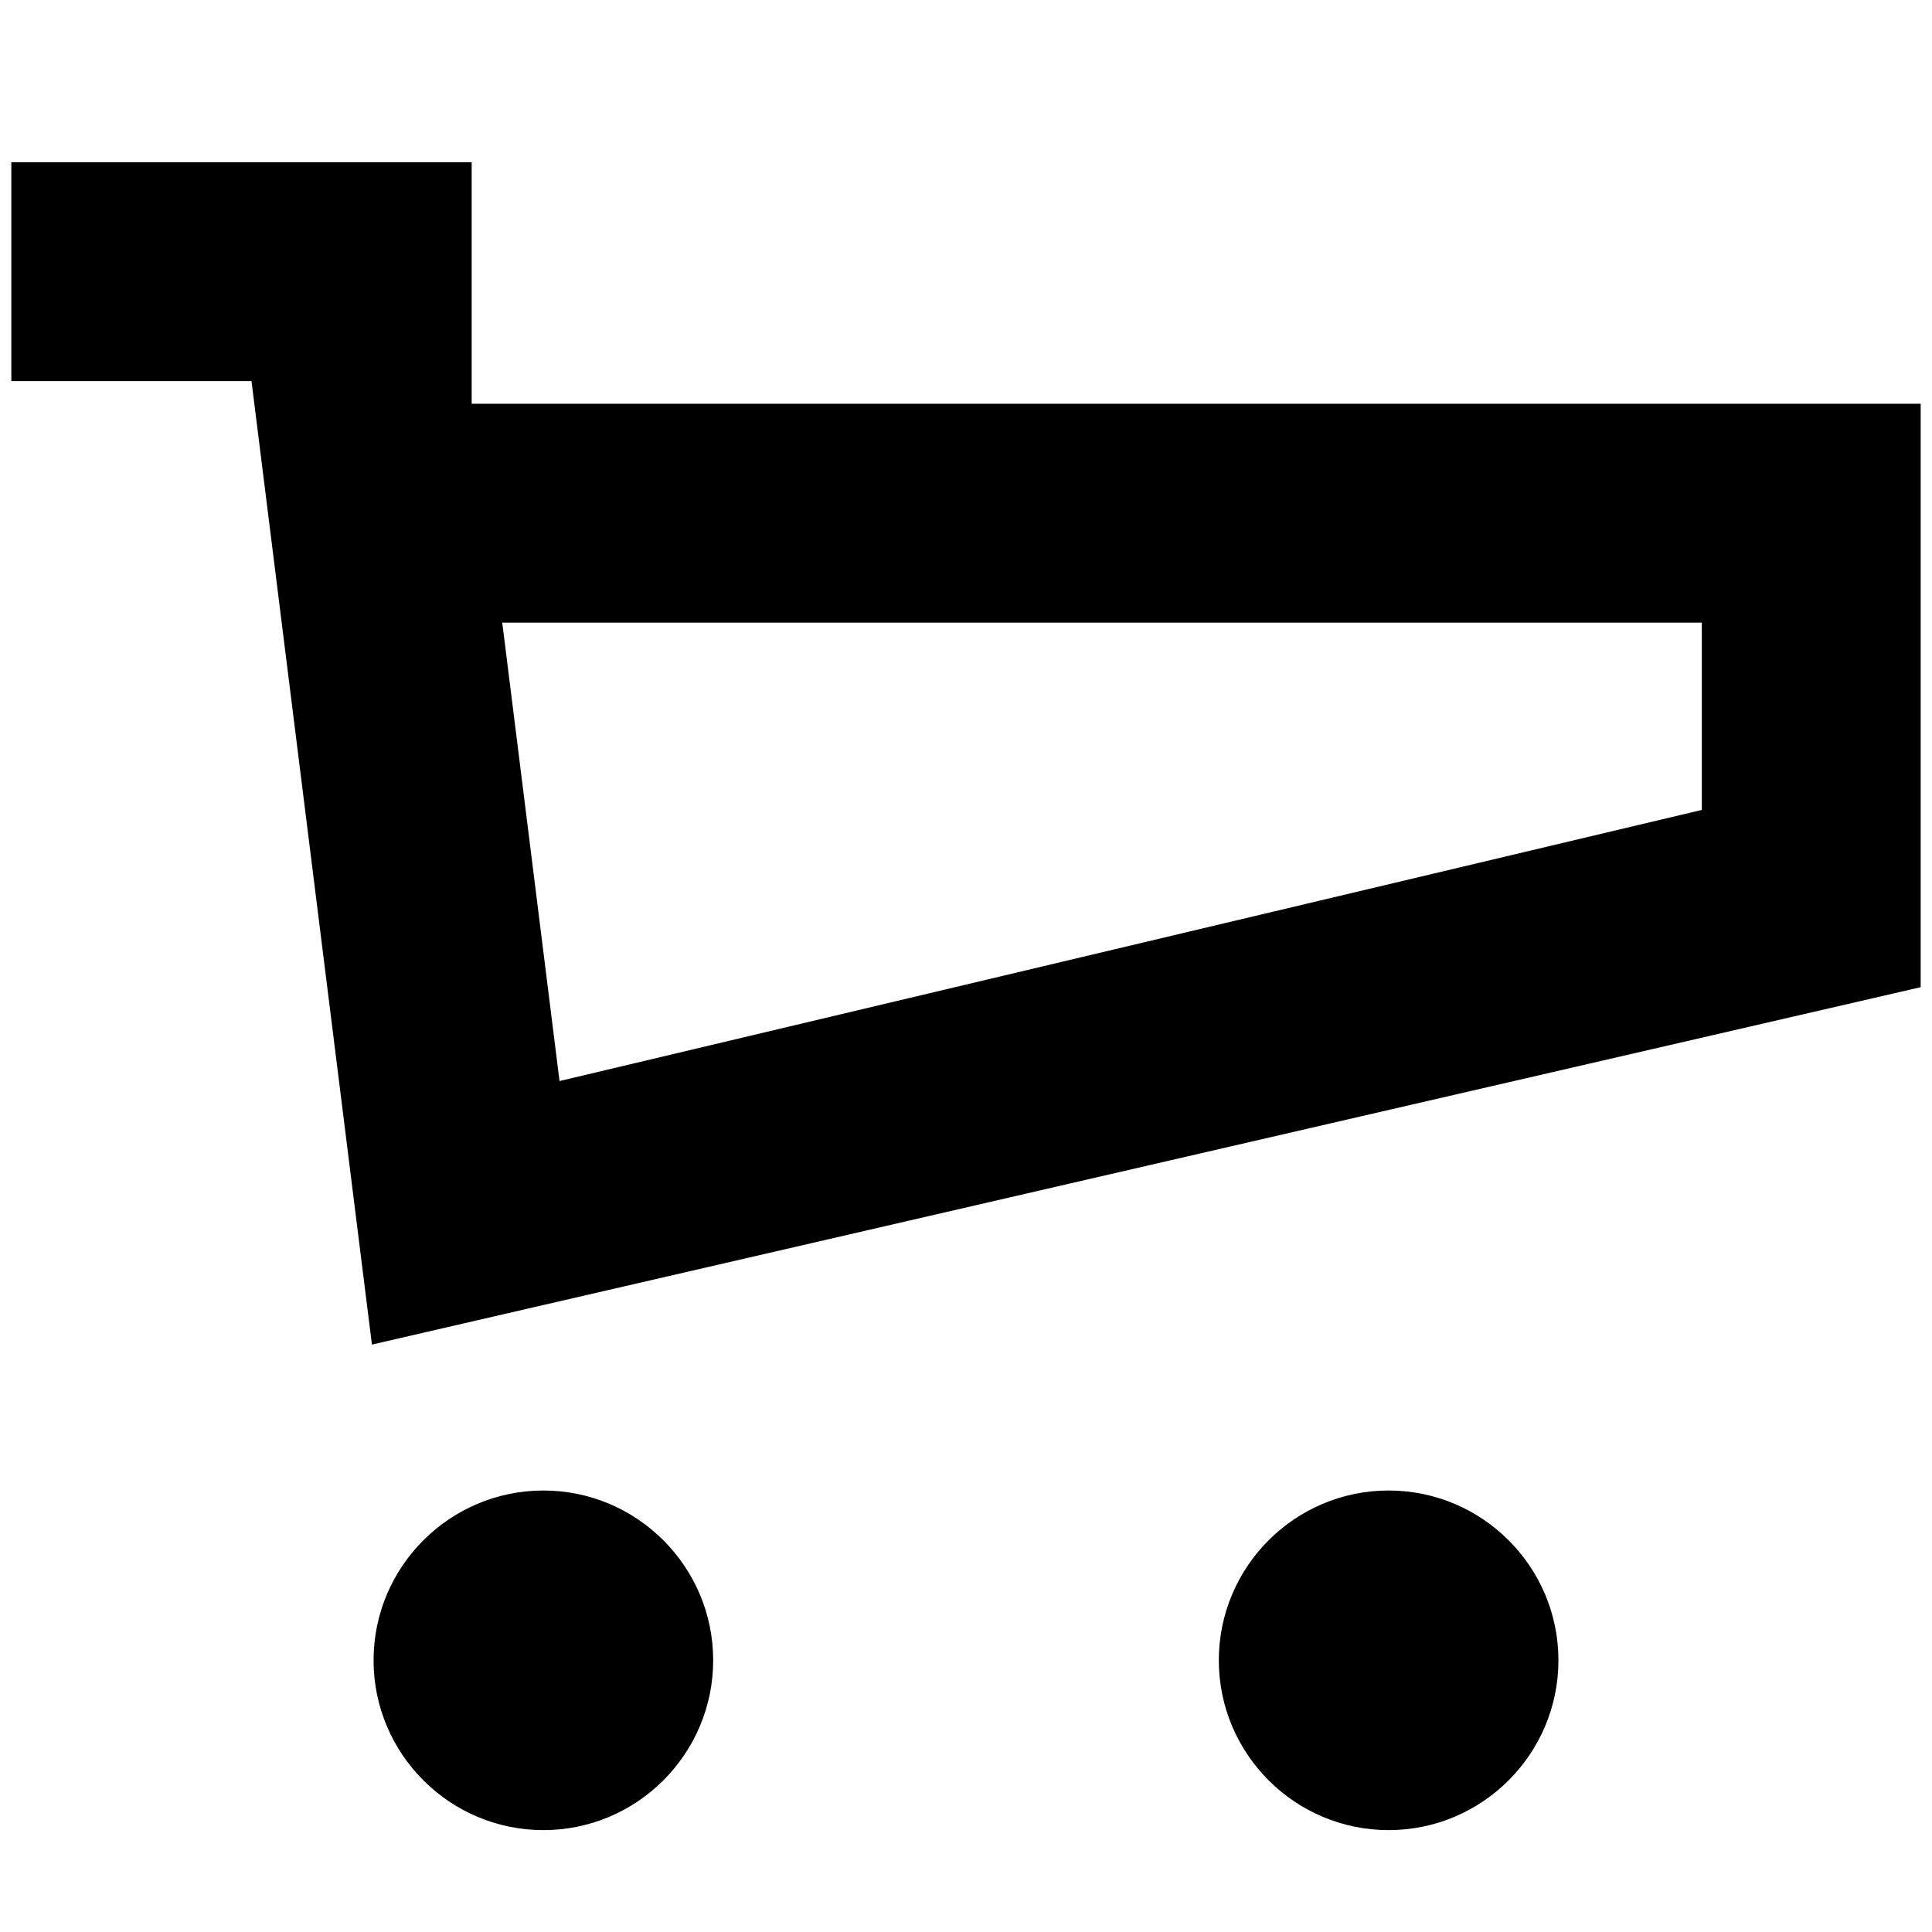 <?xml version="1.0" encoding="iso-8859-1"?>
<!-- Generator: Adobe Illustrator 15.1.0, SVG Export Plug-In . SVG Version: 6.00 Build 0)  -->
<!DOCTYPE svg PUBLIC "-//W3C//DTD SVG 1.1//EN" "http://www.w3.org/Graphics/SVG/1.1/DTD/svg11.dtd">
<svg version="1.1" id="Layer_1" xmlns="http://www.w3.org/2000/svg" xmlns:xlink="http://www.w3.org/1999/xlink" x="0px" y="0px"
	 width="1024px" height="1024px" viewBox="0 0 1024 1024" style="enable-background:new 0 0 1024 1024;" xml:space="preserve">
<g>
	<polygon points="0,0.001 0,0 0.001,0 	"/>
</g>
<g id="_x36_-cart">
	<path d="M736,970c-49.626,0-90-40.374-90-90s40.374-90,90-90s90,40.374,90,90S785.626,970,736,970z M288,970
		c-49.626,0-90-40.374-90-90s40.374-90,90-90s90,40.374,90,90S337.626,970,288,970z M133.297,202H6V86h244v128h768v309.227
		L197.129,712.658L133.297,202z M296.563,572.977L902,429.274V330H266.204L296.563,572.977z"/>
</g>
</svg>

